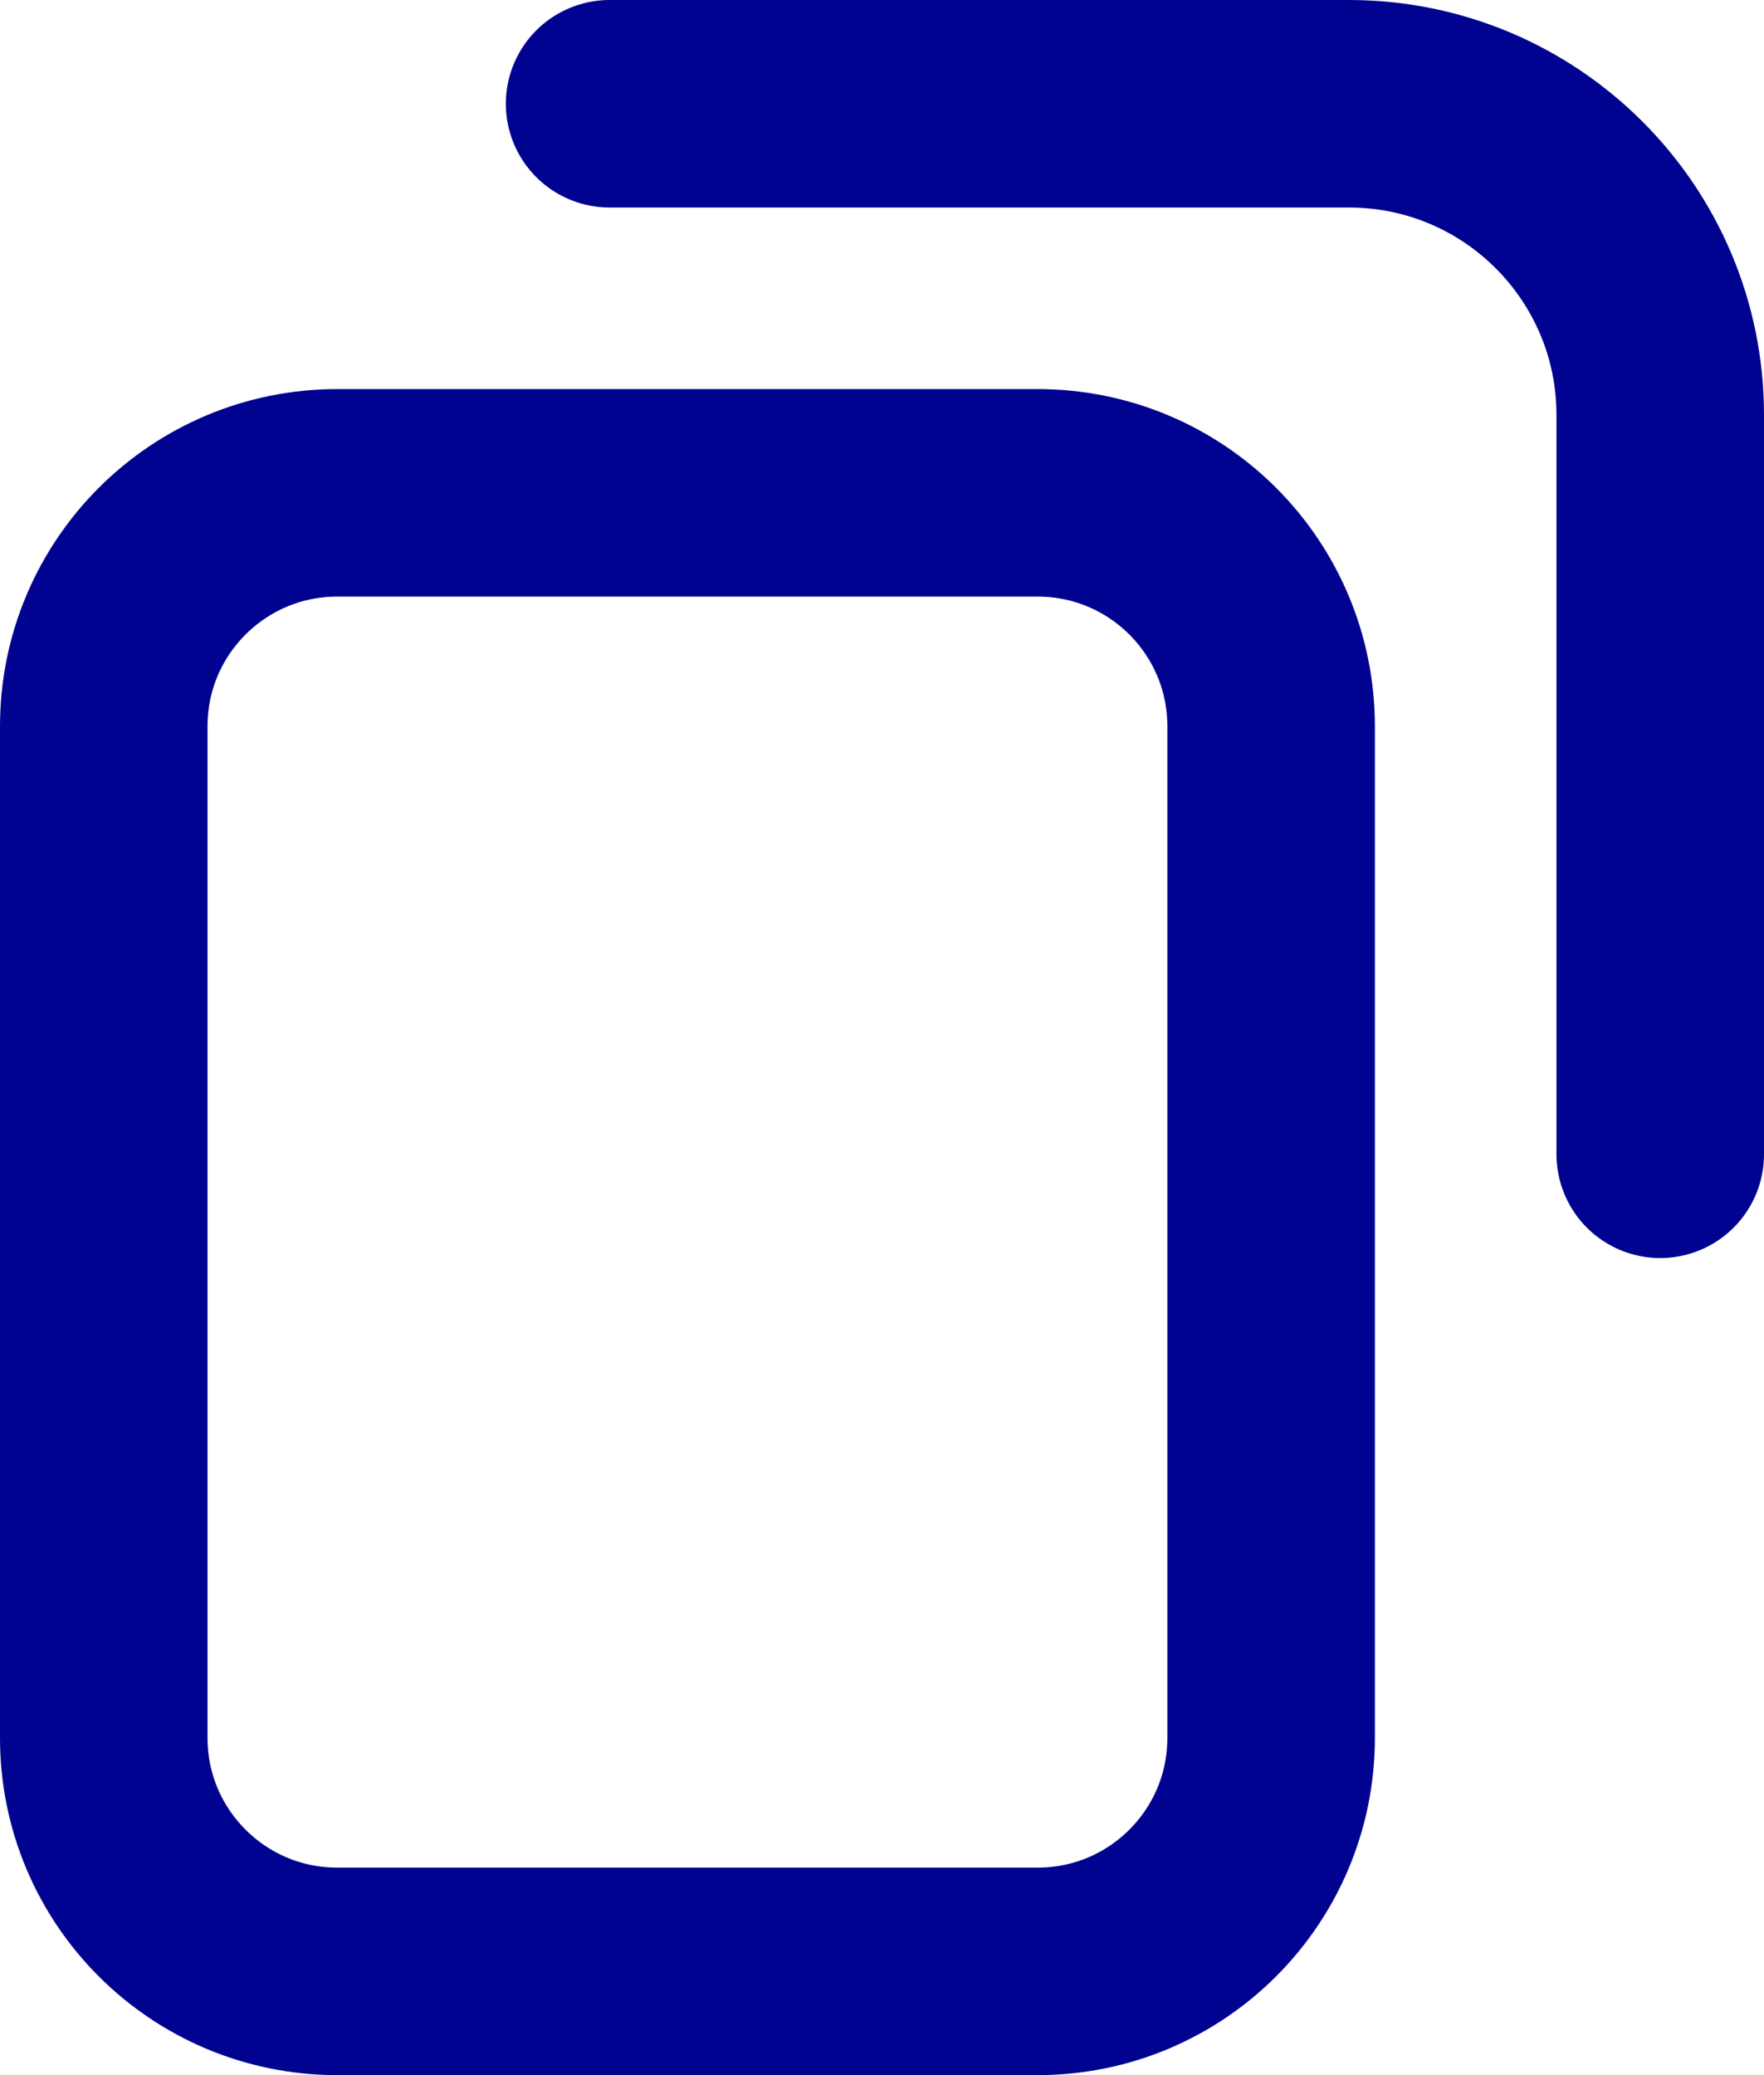 <svg width="17" height="20" viewBox="0 0 17 20" fill="none" xmlns="http://www.w3.org/2000/svg">
<path d="M16 11.125L16 4C16 2.343 14.657 1 13 1L5.875 1M10 19L3.25 19C2.007 19 1 17.993 1 16.75L1 7C1 5.757 2.007 4.75 3.25 4.75L10 4.75C11.243 4.75 12.25 5.757 12.25 7L12.25 16.75C12.25 17.993 11.243 19 10 19Z" stroke="#00038F" stroke-width="2" stroke-linecap="round"/>
</svg>
